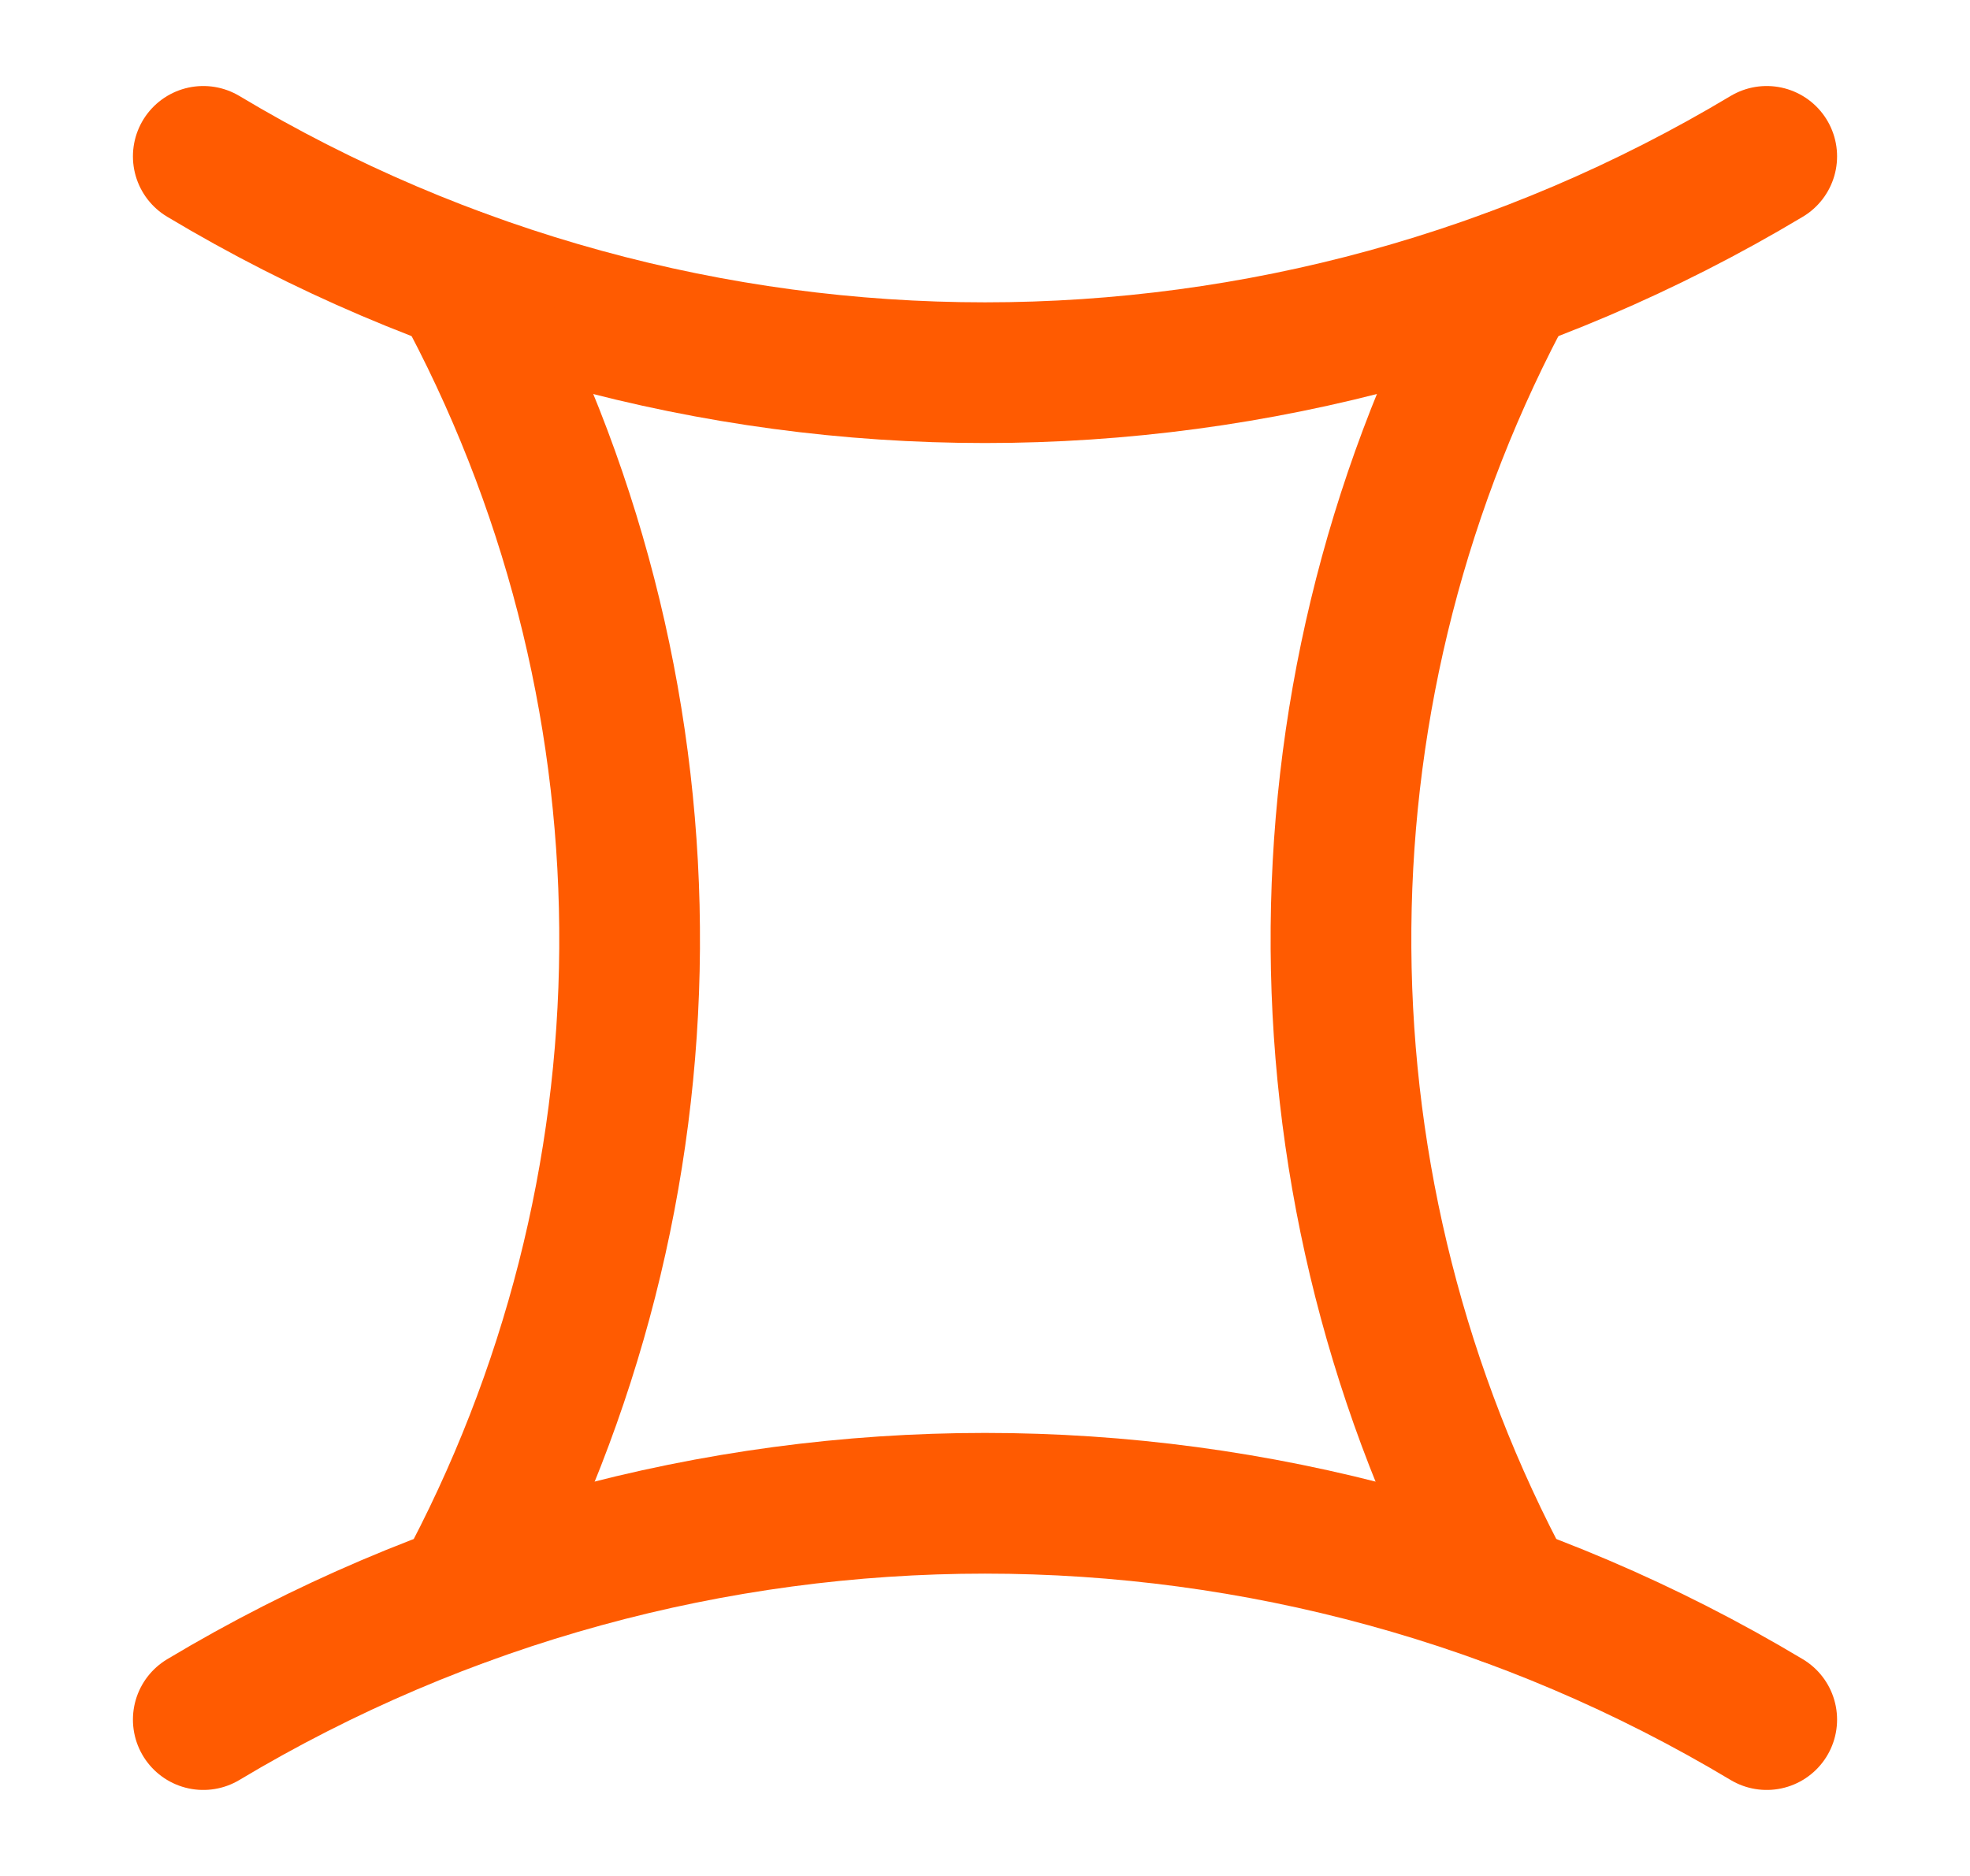 <svg width="21" height="20" viewBox="0 0 21 20" fill="none" xmlns="http://www.w3.org/2000/svg">
<path d="M2.167 1.667C7.3 4.742 13.7 4.742 18.833 1.667" stroke="#FF5B01" stroke-width="1.5" stroke-linecap="round" stroke-linejoin="round"/>
<path d="M2.167 18.333C7.3 15.258 13.7 15.258 18.833 18.333" stroke="#FF5B01" stroke-width="1.5" stroke-linecap="round" stroke-linejoin="round"/>
<path d="M4.917 2.983L5.025 3.183C7.308 7.525 7.267 12.708 4.942 17.008" stroke="#FF5B01" stroke-width="1.5" stroke-linecap="round" stroke-linejoin="round"/>
<path d="M16.058 17.008C13.742 12.708 13.7 7.525 15.975 3.183L16.083 2.983" stroke="#FF5B01" stroke-width="1.5" stroke-linecap="round" stroke-linejoin="round"/>
</svg>
